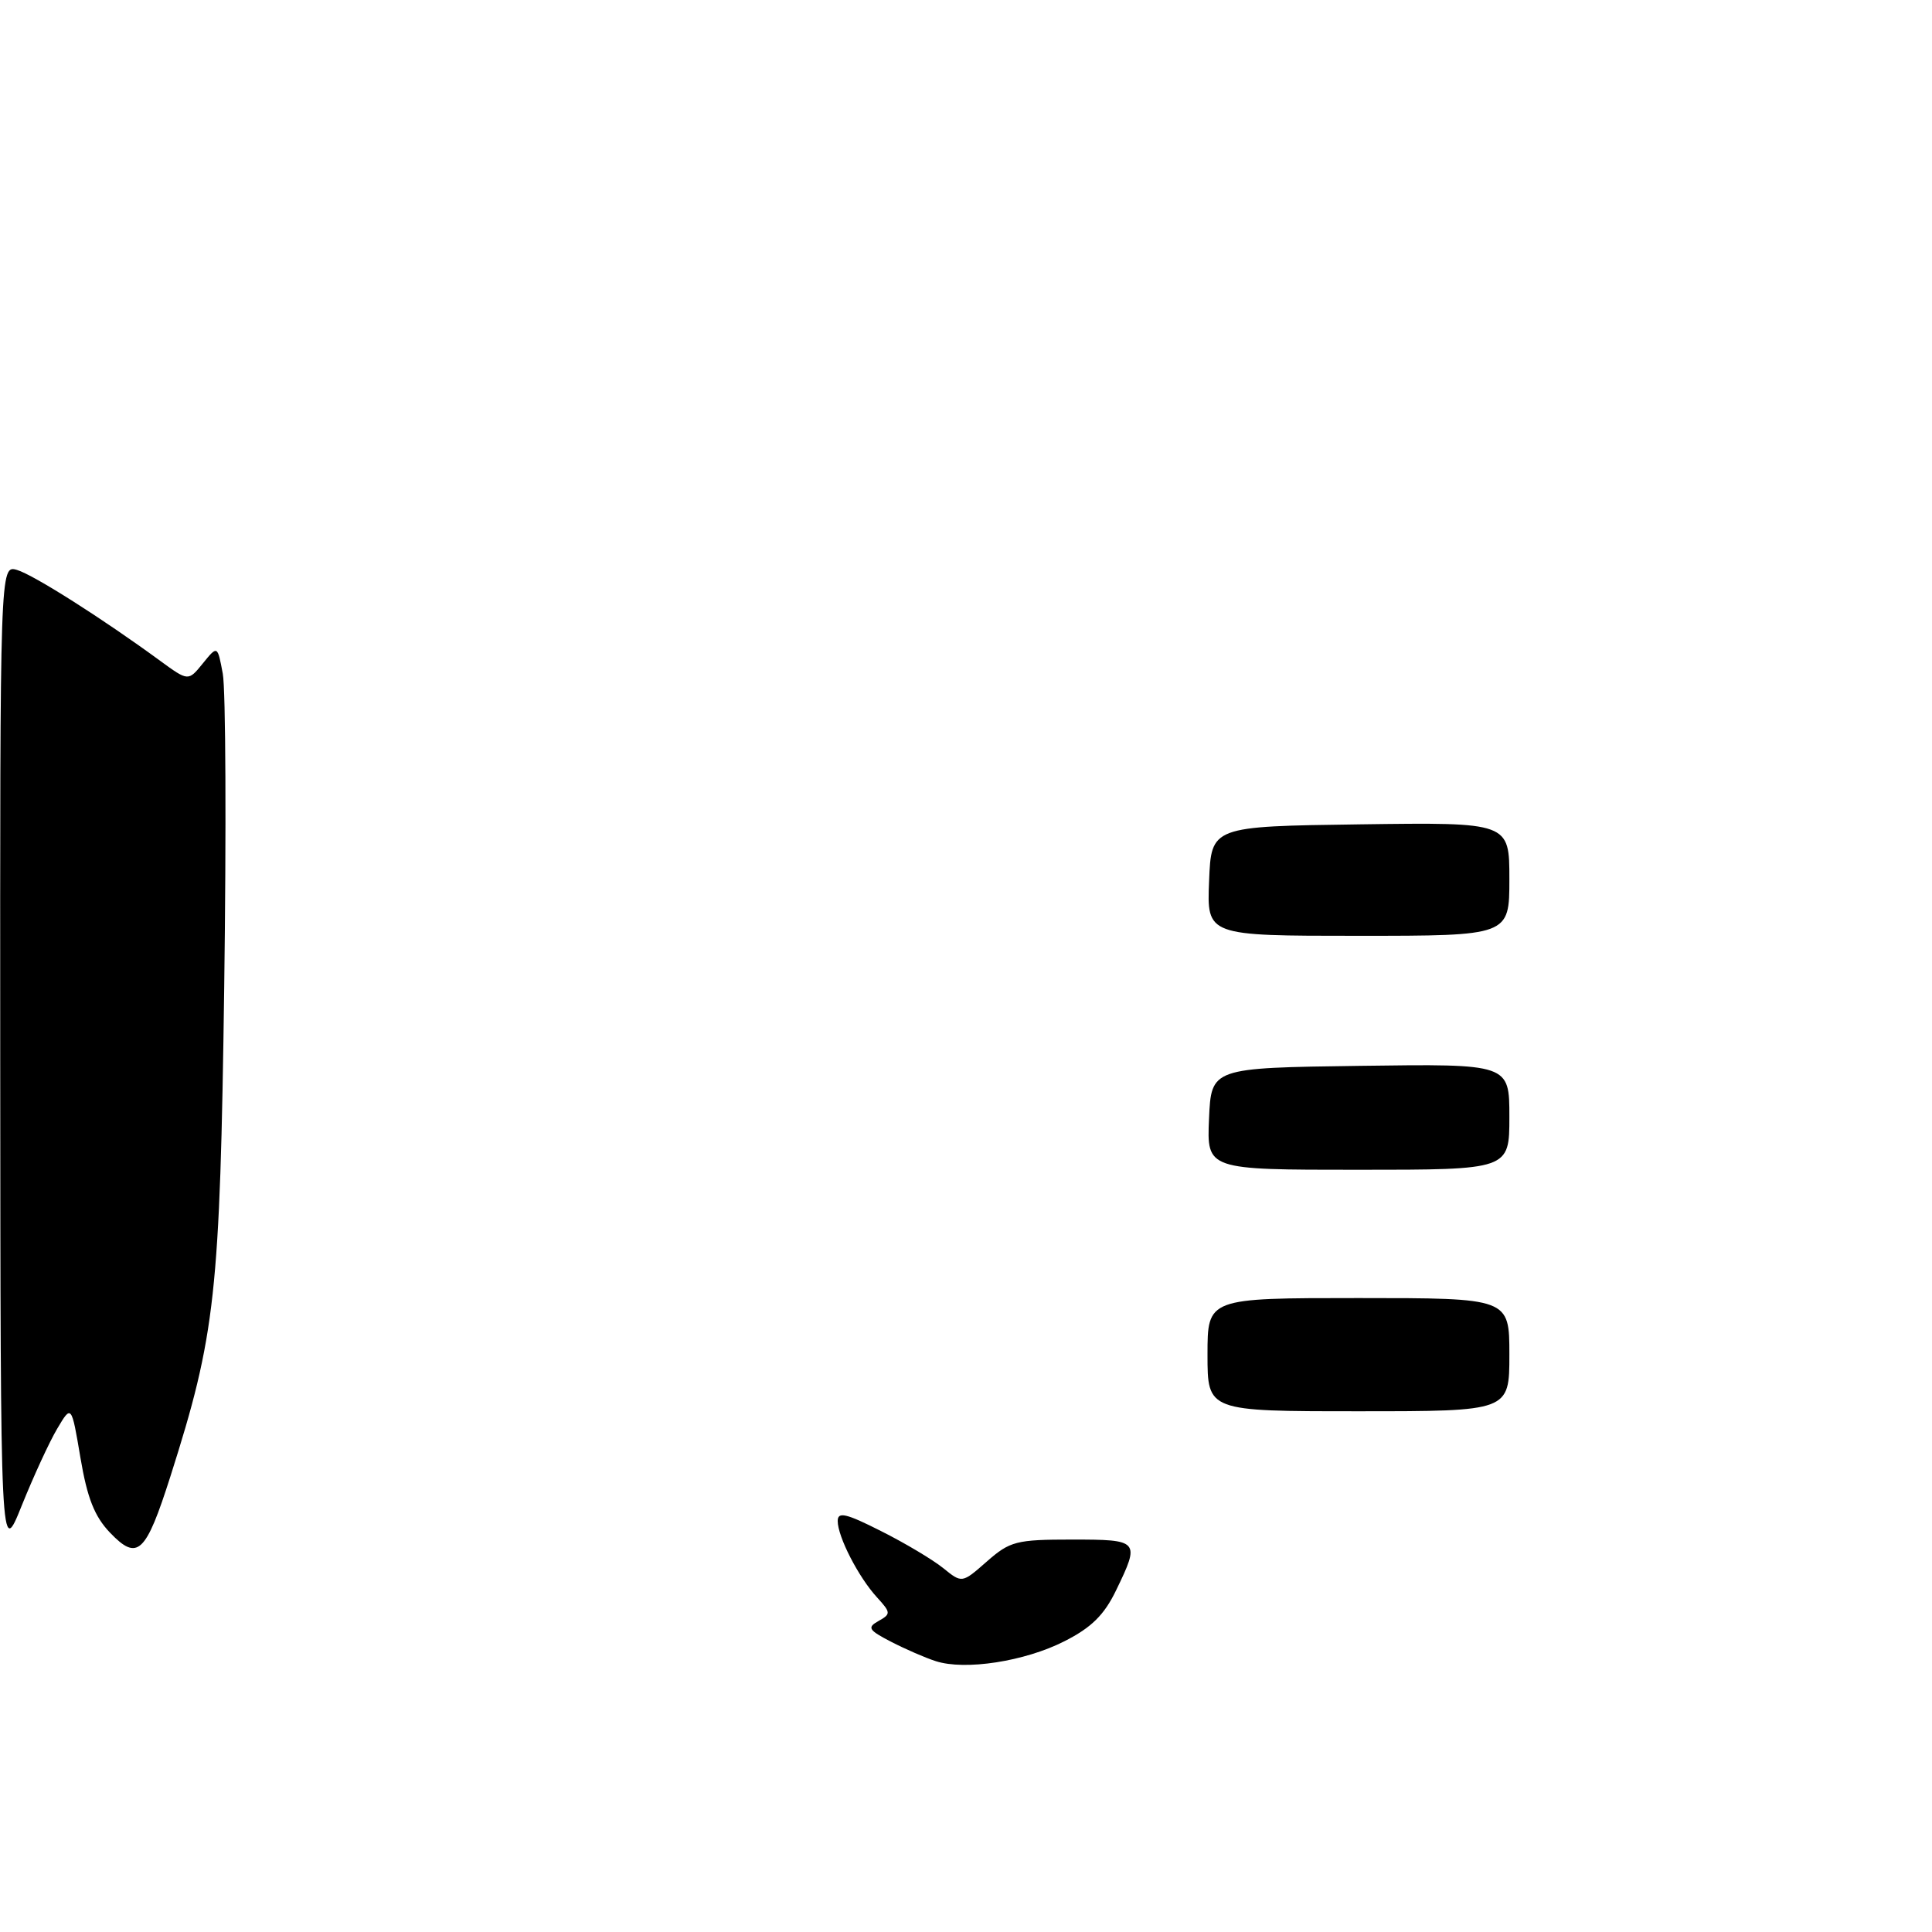 <?xml version="1.0" encoding="UTF-8" standalone="no"?>
<!DOCTYPE svg PUBLIC "-//W3C//DTD SVG 1.1//EN" "http://www.w3.org/Graphics/SVG/1.1/DTD/svg11.dtd" >
<svg xmlns="http://www.w3.org/2000/svg" xmlns:xlink="http://www.w3.org/1999/xlink" version="1.1" viewBox="0 0 256 256">
 <g >
 <path fill="currentColor"
d=" M 123.99 220.11 C 122.61 219.67 119.95 218.51 118.07 217.54 C 115.07 215.99 114.87 215.65 116.41 214.79 C 118.07 213.86 118.05 213.68 116.20 211.65 C 113.75 208.98 111.00 203.62 111.00 201.54 C 111.00 200.27 112.11 200.53 116.75 202.88 C 119.92 204.47 123.62 206.68 124.99 207.79 C 127.47 209.80 127.47 209.80 130.77 206.90 C 133.82 204.22 134.67 204.00 142.03 204.00 C 150.98 204.00 151.09 204.12 147.89 210.72 C 146.31 214.00 144.61 215.67 141.03 217.48 C 135.78 220.15 127.87 221.37 123.99 220.11 Z  M 0.03 140.68 C 0.00 74.87 0.00 74.87 2.25 75.52 C 4.43 76.16 13.62 81.99 21.22 87.56 C 24.95 90.28 24.95 90.28 26.88 87.90 C 28.82 85.51 28.82 85.51 29.52 89.27 C 29.91 91.34 29.99 110.01 29.71 130.76 C 29.15 171.54 28.56 176.84 22.58 195.63 C 19.31 205.88 18.23 206.89 14.59 203.10 C 12.52 200.94 11.56 198.50 10.66 193.17 C 9.47 186.12 9.47 186.12 7.58 189.31 C 6.54 191.06 4.43 195.65 2.88 199.50 C 0.07 206.50 0.07 206.50 0.03 140.68 Z  M 160.00 179.50 C 160.00 172.00 160.00 172.00 180.00 172.00 C 200.00 172.00 200.00 172.00 200.00 179.50 C 200.00 187.00 200.00 187.00 180.00 187.00 C 160.00 187.00 160.00 187.00 160.00 179.50 Z  M 160.20 148.25 C 160.50 141.50 160.50 141.50 180.25 141.23 C 200.00 140.96 200.00 140.96 200.00 147.98 C 200.00 155.00 200.00 155.00 179.95 155.00 C 159.91 155.00 159.91 155.00 160.20 148.25 Z  M 160.21 116.75 C 160.50 109.50 160.50 109.50 180.25 109.23 C 200.00 108.96 200.00 108.96 200.00 116.48 C 200.00 124.00 200.00 124.00 179.96 124.00 C 159.91 124.00 159.91 124.00 160.21 116.75 Z "/>
</g>
</svg>
